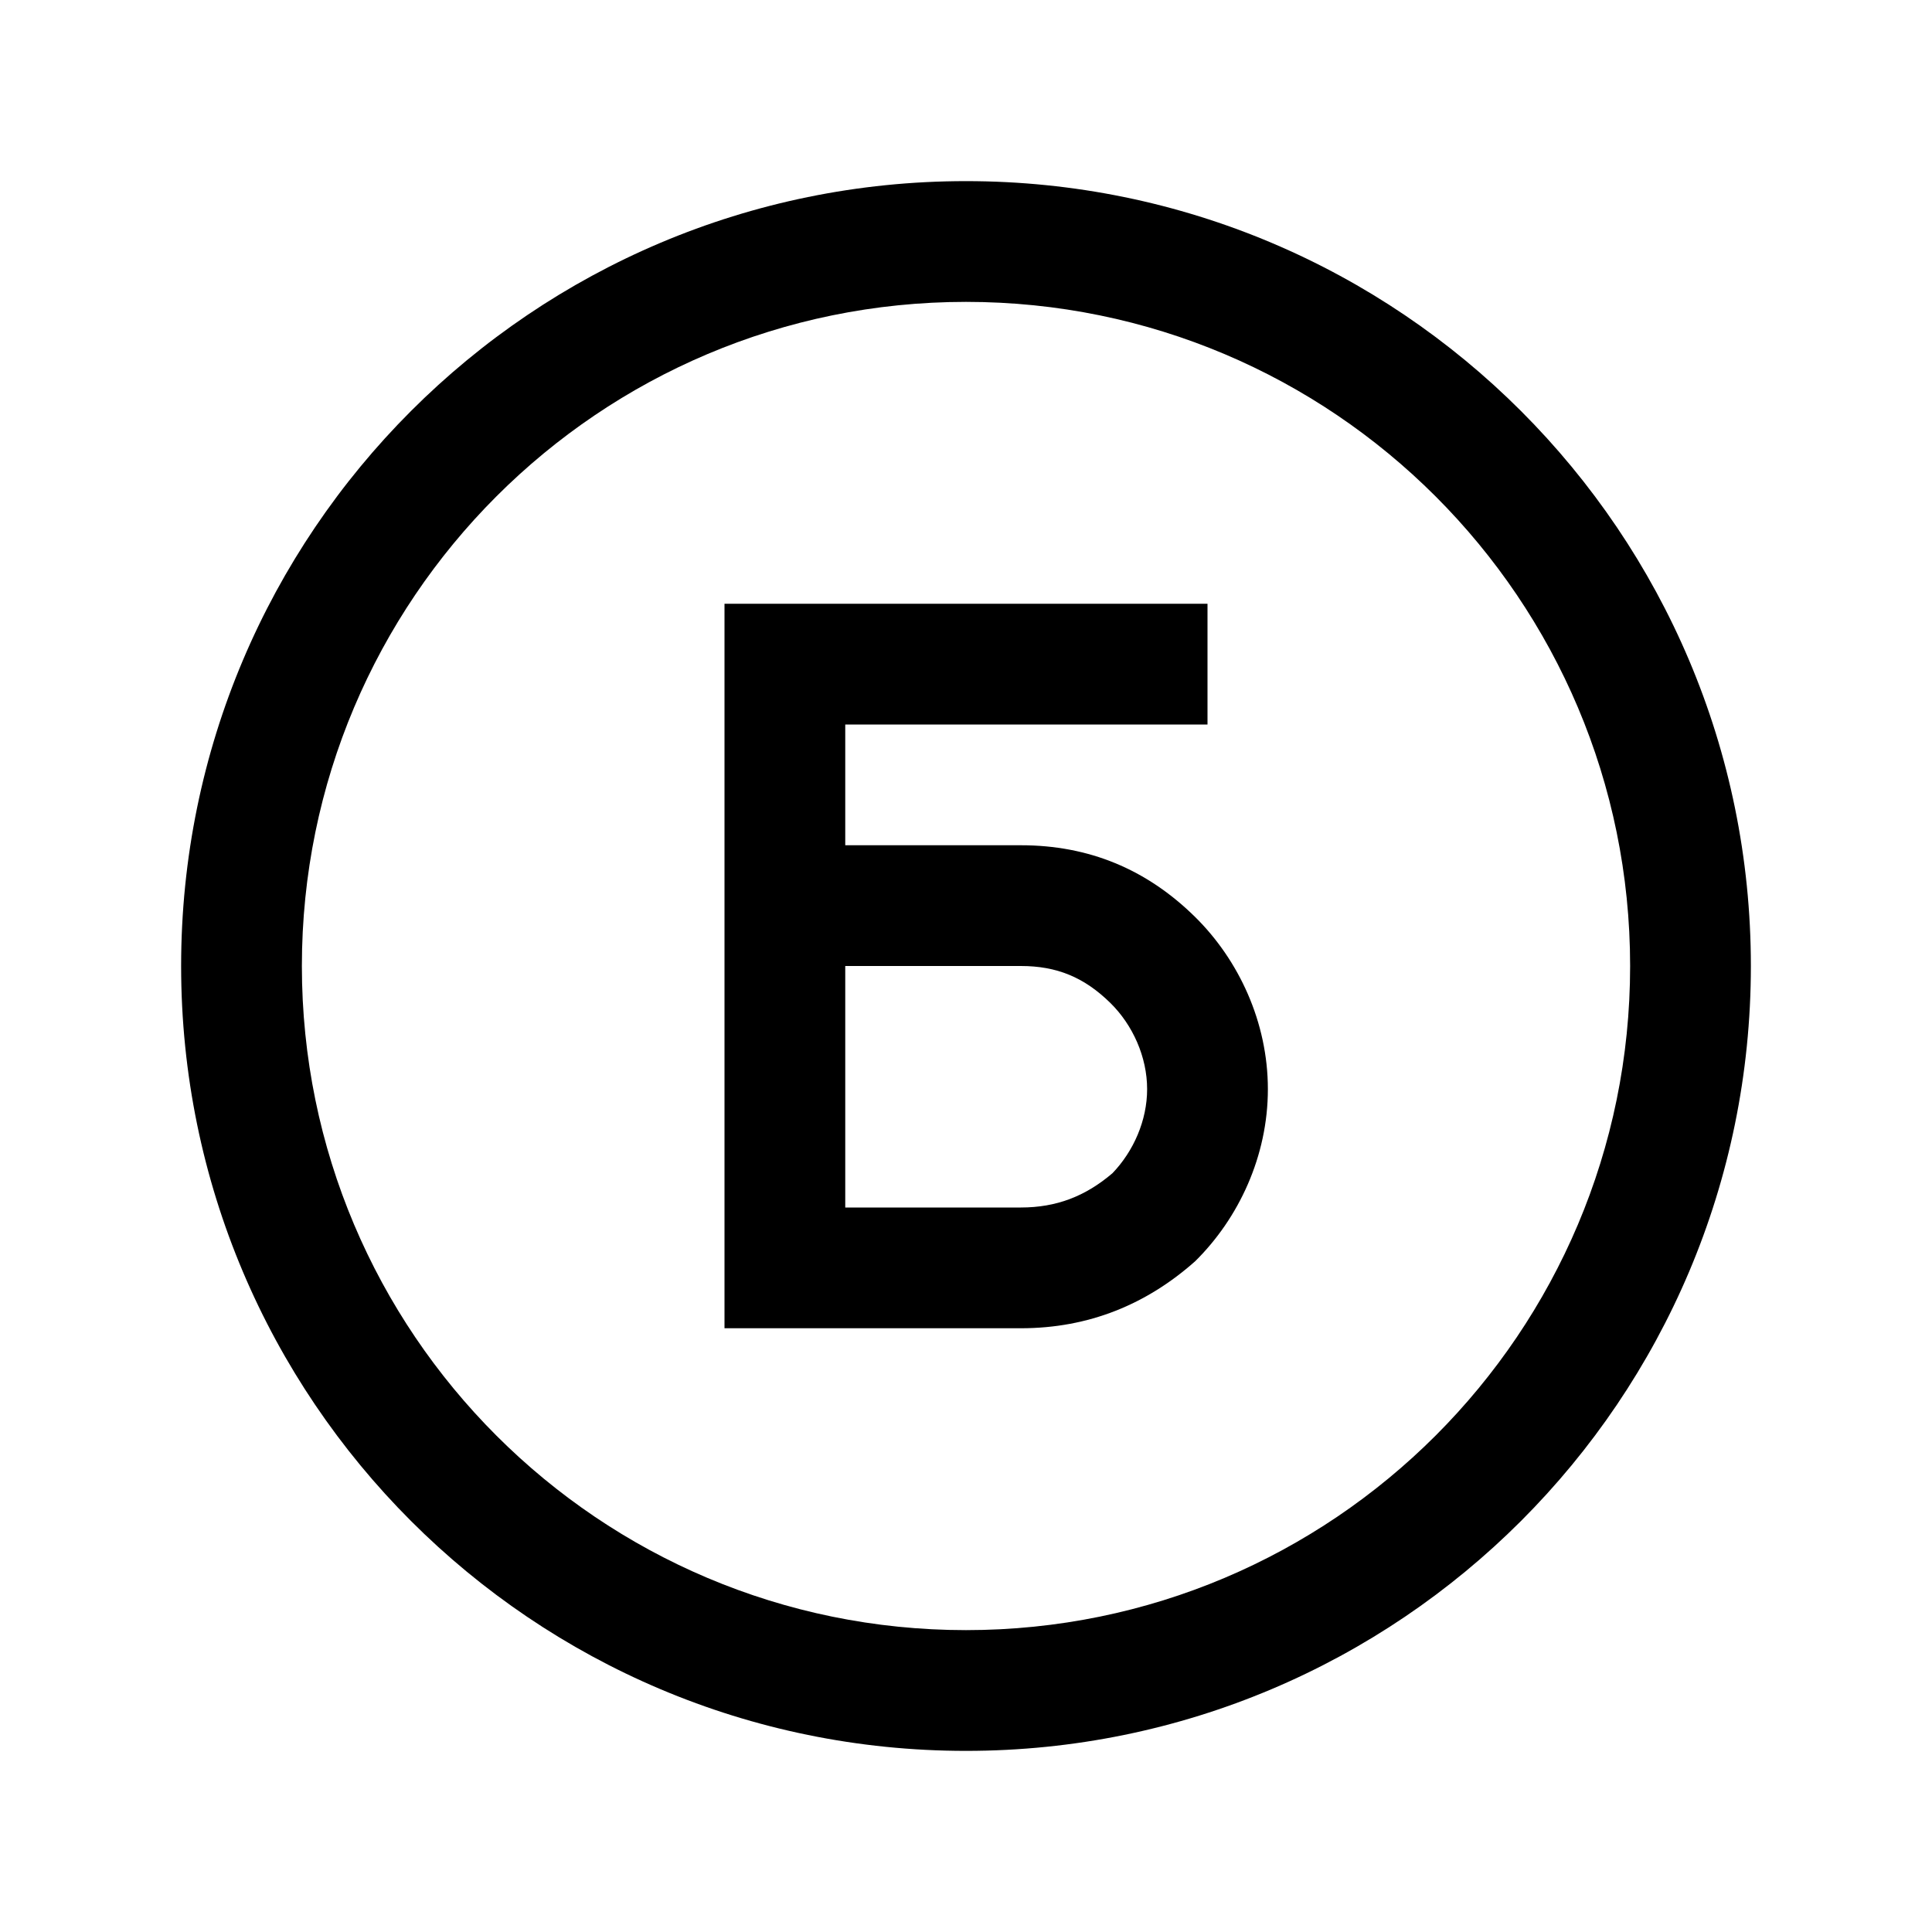 <svg width="32" height="32" viewBox="0 0 32 32" fill="none" xmlns="http://www.w3.org/2000/svg">
    <path fill-rule="evenodd" clip-rule="evenodd" d="M12 10V14V22H14H16.909C18.034 22 18.991 21.604 19.795 20.891C20.518 20.178 21 19.148 21 18.04C21 16.931 20.518 15.901 19.795 15.188C18.991 14.396 18.034 14 16.909 14H14V12H20V10H12ZM14 16V20H16.909C17.497 20 17.977 19.815 18.426 19.432C18.776 19.067 19 18.557 19 18.04C19 17.506 18.762 16.977 18.391 16.612C17.957 16.186 17.503 16 16.909 16H14Z" fill="black"/>
    <path fill-rule="evenodd" clip-rule="evenodd" d="M16 27C22.075 27 27 22.075 27 16C27 9.925 22.075 5 16 5C9.925 5 5 9.925 5 16C5 22.075 9.925 27 16 27ZM16 29C23.18 29 29 23.18 29 16C29 8.82 23.18 3 16 3C8.82 3 3 8.82 3 16C3 23.18 8.82 29 16 29Z" fill="black"/>
</svg>
